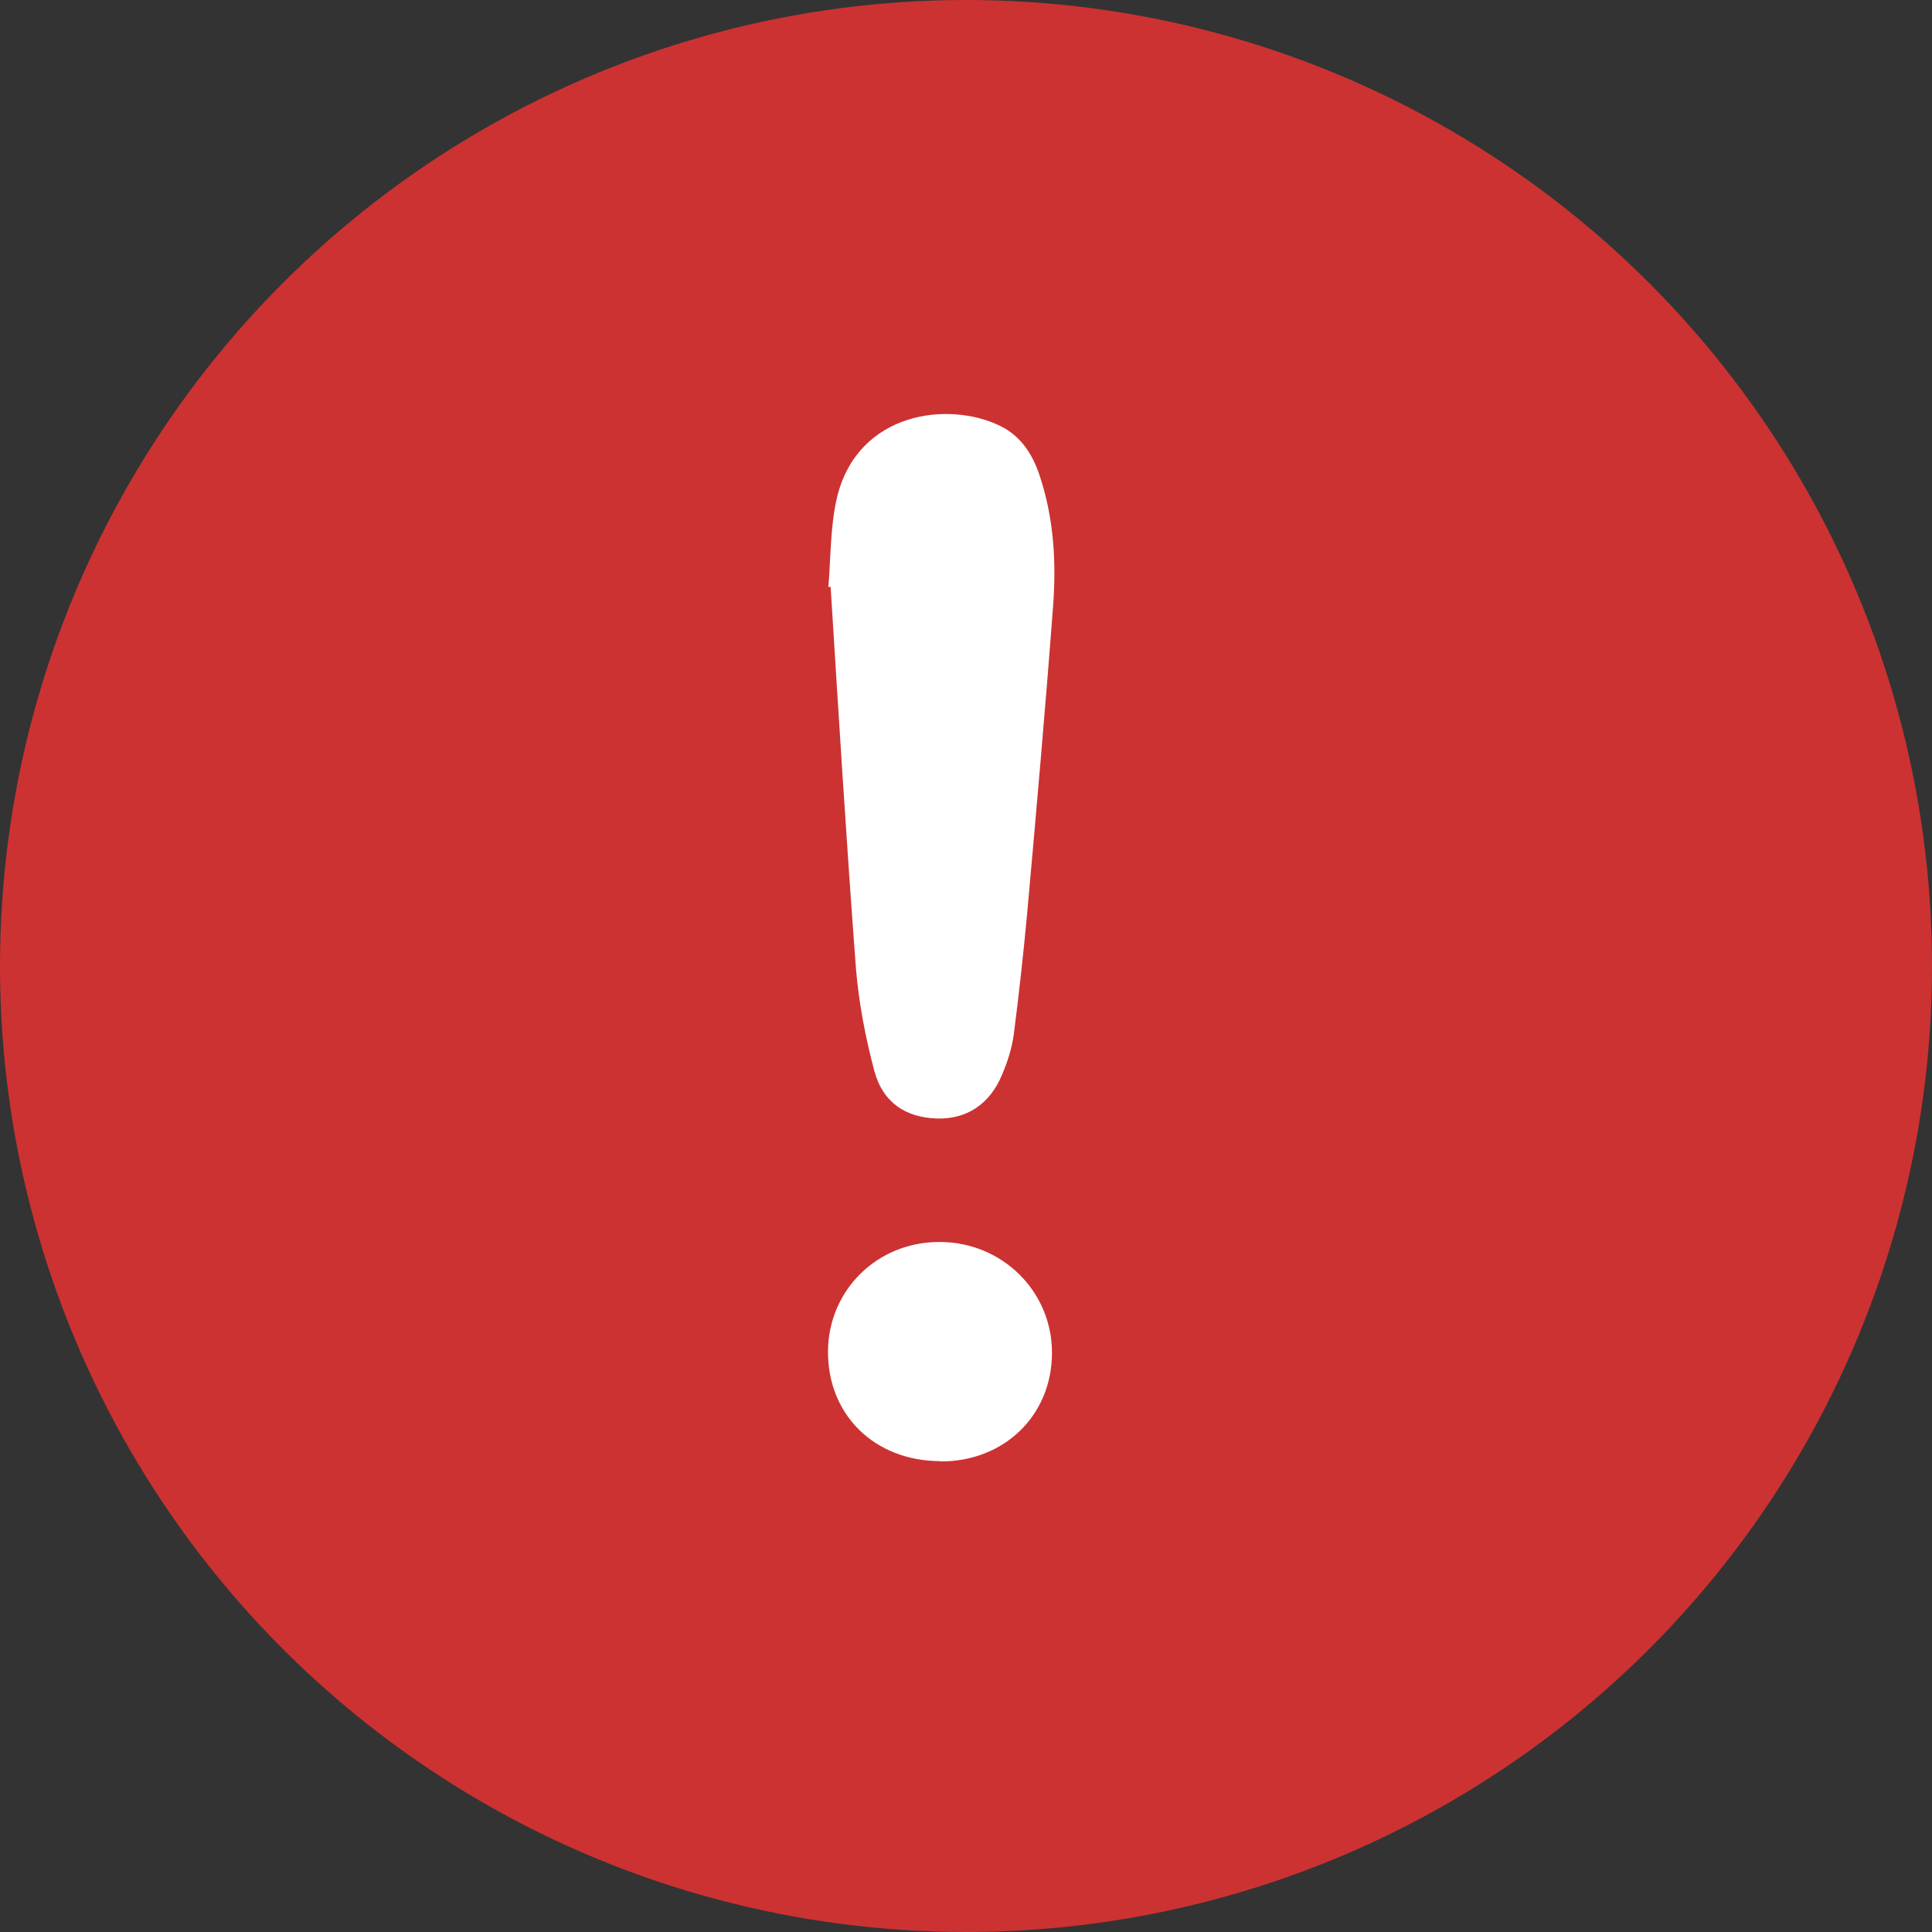 
<svg width="14" height="14" viewBox="0 0 14 14" fill="none" xmlns="http://www.w3.org/2000/svg">
<rect x="0" y="0" width="14" height="14" fill="#333333" stroke="none"/>
<circle cx="7" cy="7" r="7" fill="#CC3232"/>
<path d="M6.003 4.25C6.021 4.033 6.016 3.809 6.067 3.597C6.221 2.983 6.874 2.904 7.247 3.086C7.399 3.16 7.485 3.295 7.535 3.451C7.637 3.758 7.655 4.076 7.631 4.393C7.575 5.139 7.509 5.885 7.442 6.632C7.415 6.92 7.383 7.211 7.346 7.497C7.333 7.595 7.301 7.695 7.261 7.788C7.173 8.002 7.002 8.113 6.786 8.105C6.562 8.097 6.397 7.989 6.336 7.761C6.272 7.521 6.224 7.272 6.203 7.023C6.133 6.1 6.077 5.176 6.019 4.253H6L6.003 4.25Z" fill="white"/>
<path d="M6.81 10.588C6.336 10.585 5.997 10.252 6 9.791C6.003 9.347 6.36 8.997 6.81 9C7.263 9 7.626 9.36 7.623 9.807C7.621 10.259 7.274 10.593 6.813 10.59L6.81 10.588Z" fill="white"/>
</svg>
